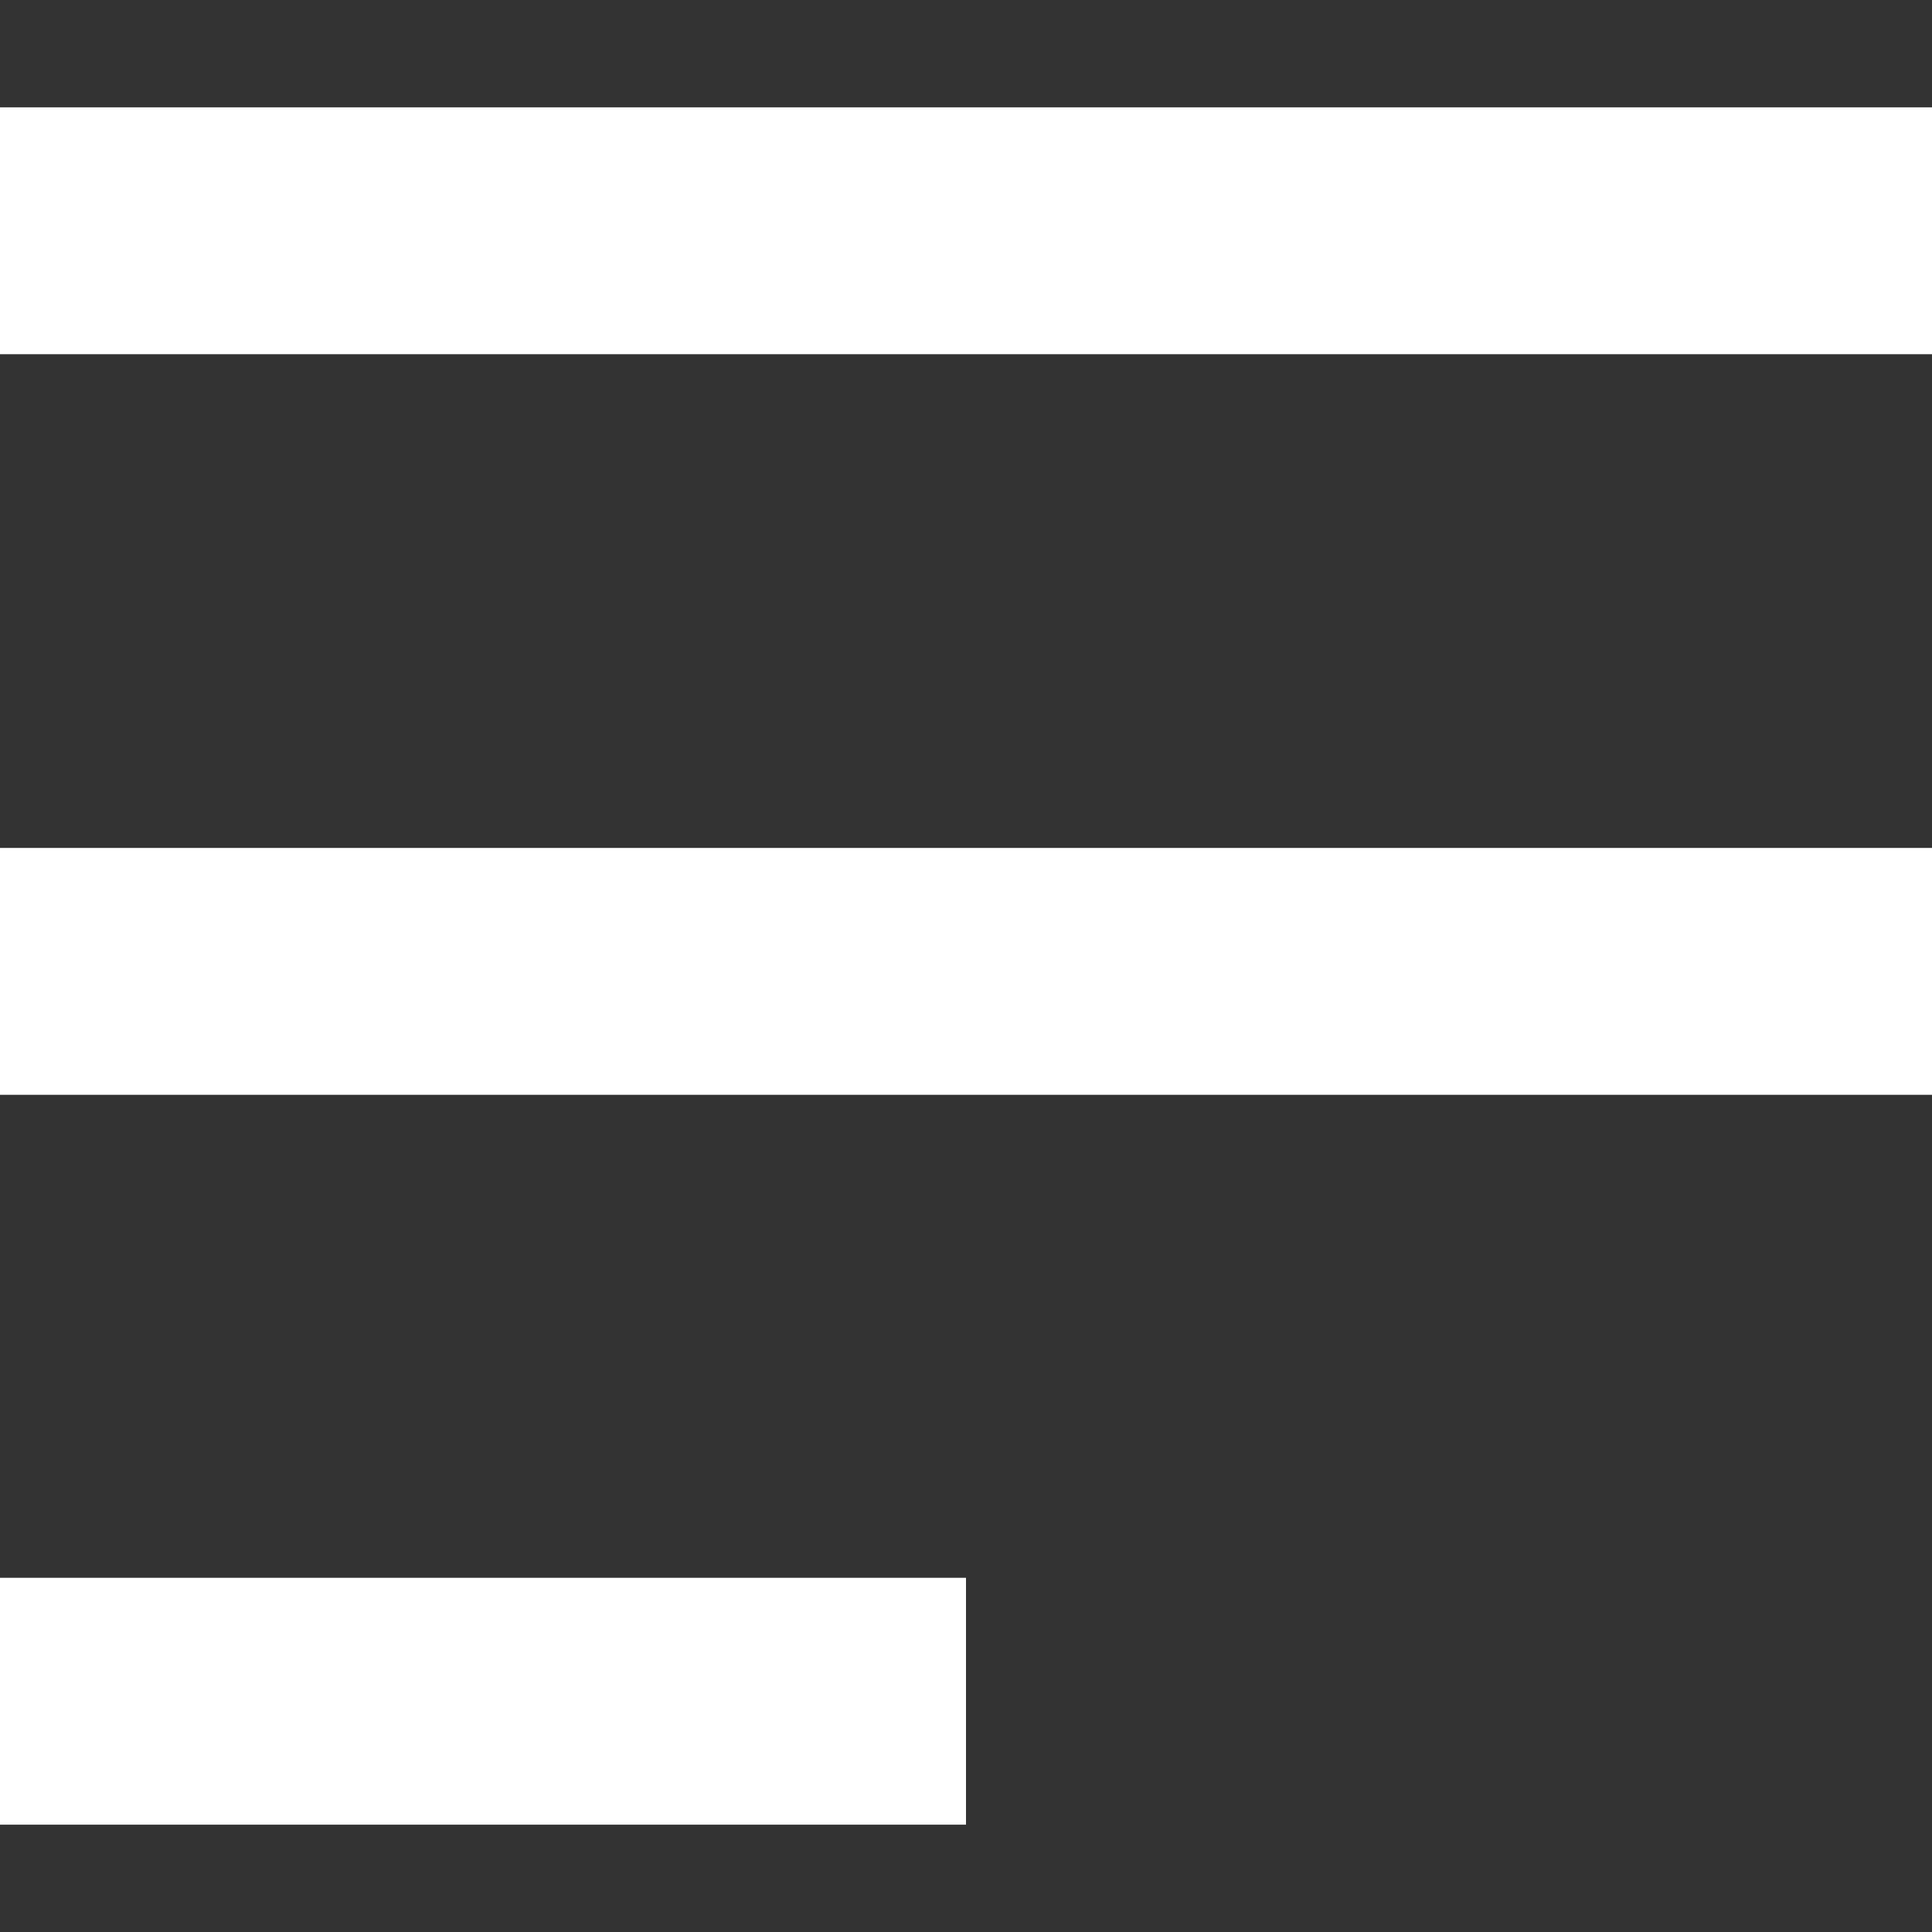 <?xml version="1.0" encoding="utf-8"?>
<!-- Generator: Adobe Illustrator 23.1.1, SVG Export Plug-In . SVG Version: 6.00 Build 0)  -->
<svg version="1.1" id="Ebene_1" xmlns="http://www.w3.org/2000/svg" xmlns:xlink="http://www.w3.org/1999/xlink" x="0px" y="0px"
	 viewBox="0 0 18 18" style="enable-background:new 0 0 18 18;" xml:space="preserve">
<rect x="0" y="0" width="18" height="18" fill="#333333" stroke="none"/>
<style type="text/css">
	.st0{fill:none;}
	.st1{fill:#FFFFFF;}
</style>
<rect id="Rechteck_175" x="0" y="0.4" class="st0" width="17" height="17"/>
<g>
	<rect x="0" y="14.7" class="st1" width="9" height="2.3"/>
	<rect x="0" y="7.9" class="st1" width="18" height="2.3"/>
	<rect x="0" y="1" class="st1" width="18" height="2.3"/>
</g>
</svg>
